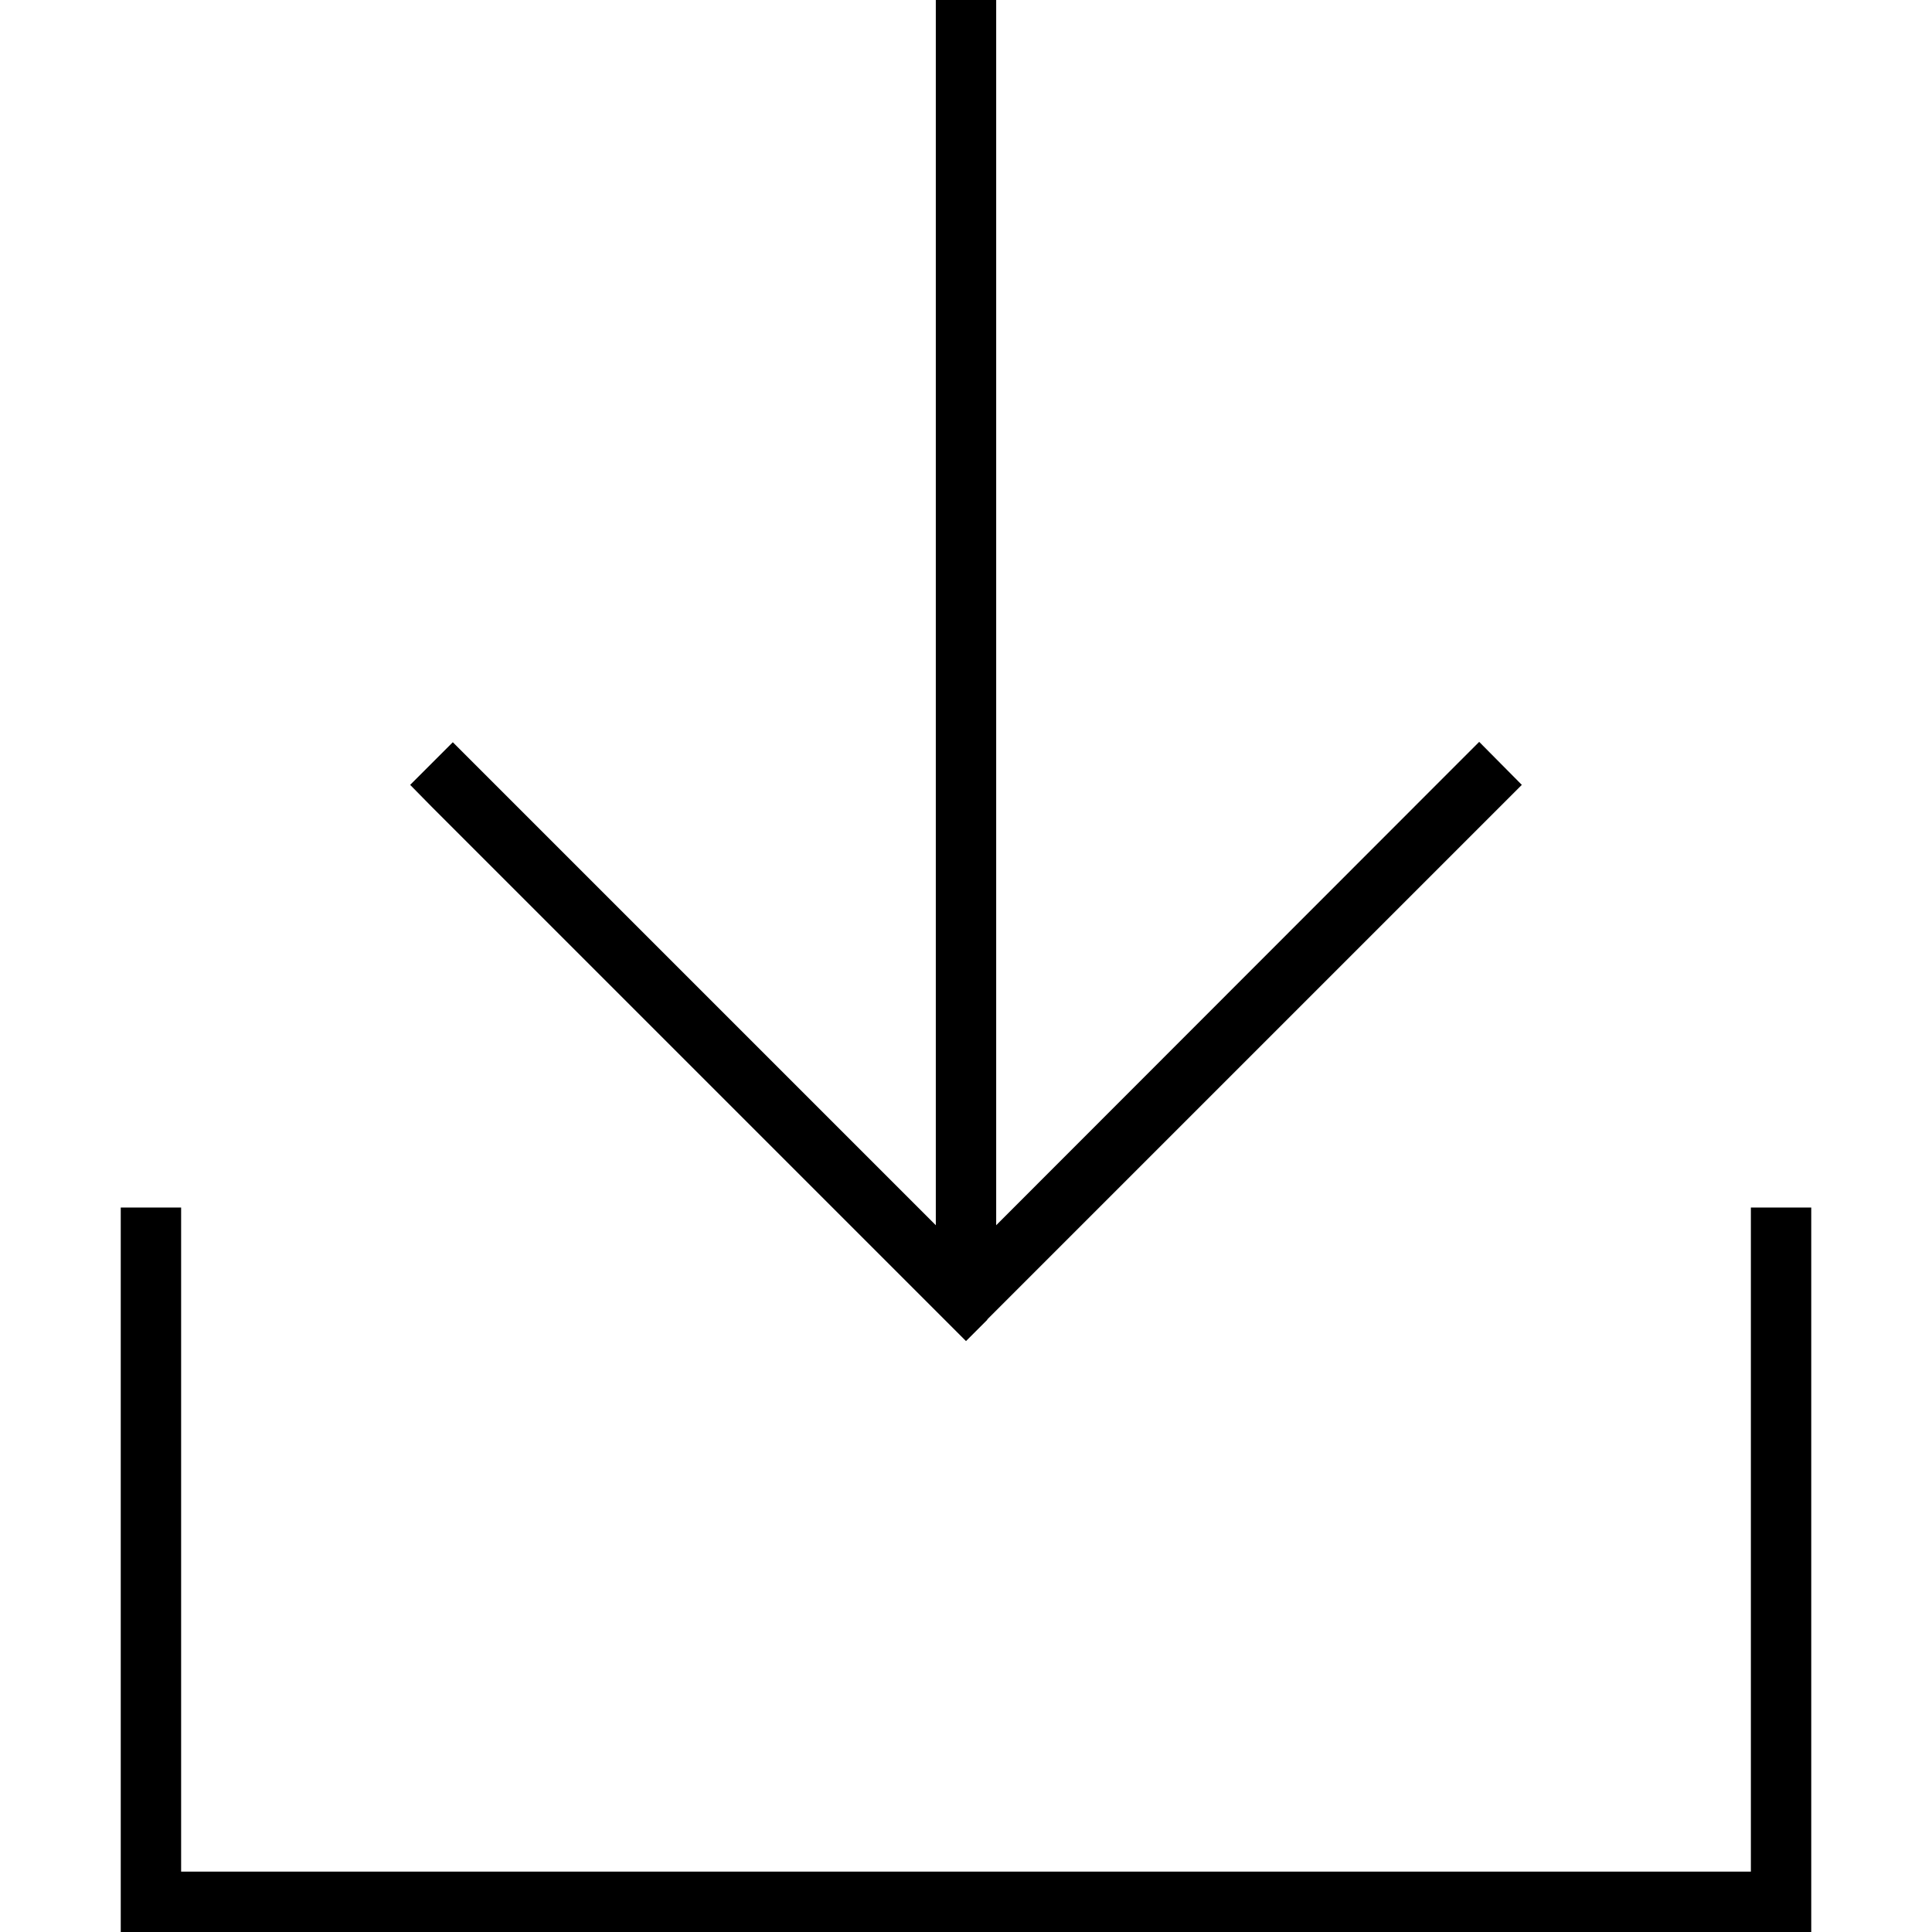 <svg xmlns="http://www.w3.org/2000/svg" width="24" height="24" viewBox="0 0 448 512">
    <path d="M229.7 349.7l-5.7 5.7-5.7-5.7-136-136L76.7 208 88 196.7l5.7 5.7L216 324.7 216 8l0-8 16 0 0 8 0 316.7L354.3 202.3l5.7-5.7L371.3 208l-5.7 5.7-136 136zM16 328l0 168 416 0 0-168 0-8 16 0 0 8 0 176 0 8-8 0L8 512l-8 0 0-8L0 328l0-8 16 0 0 8z"/>
</svg>